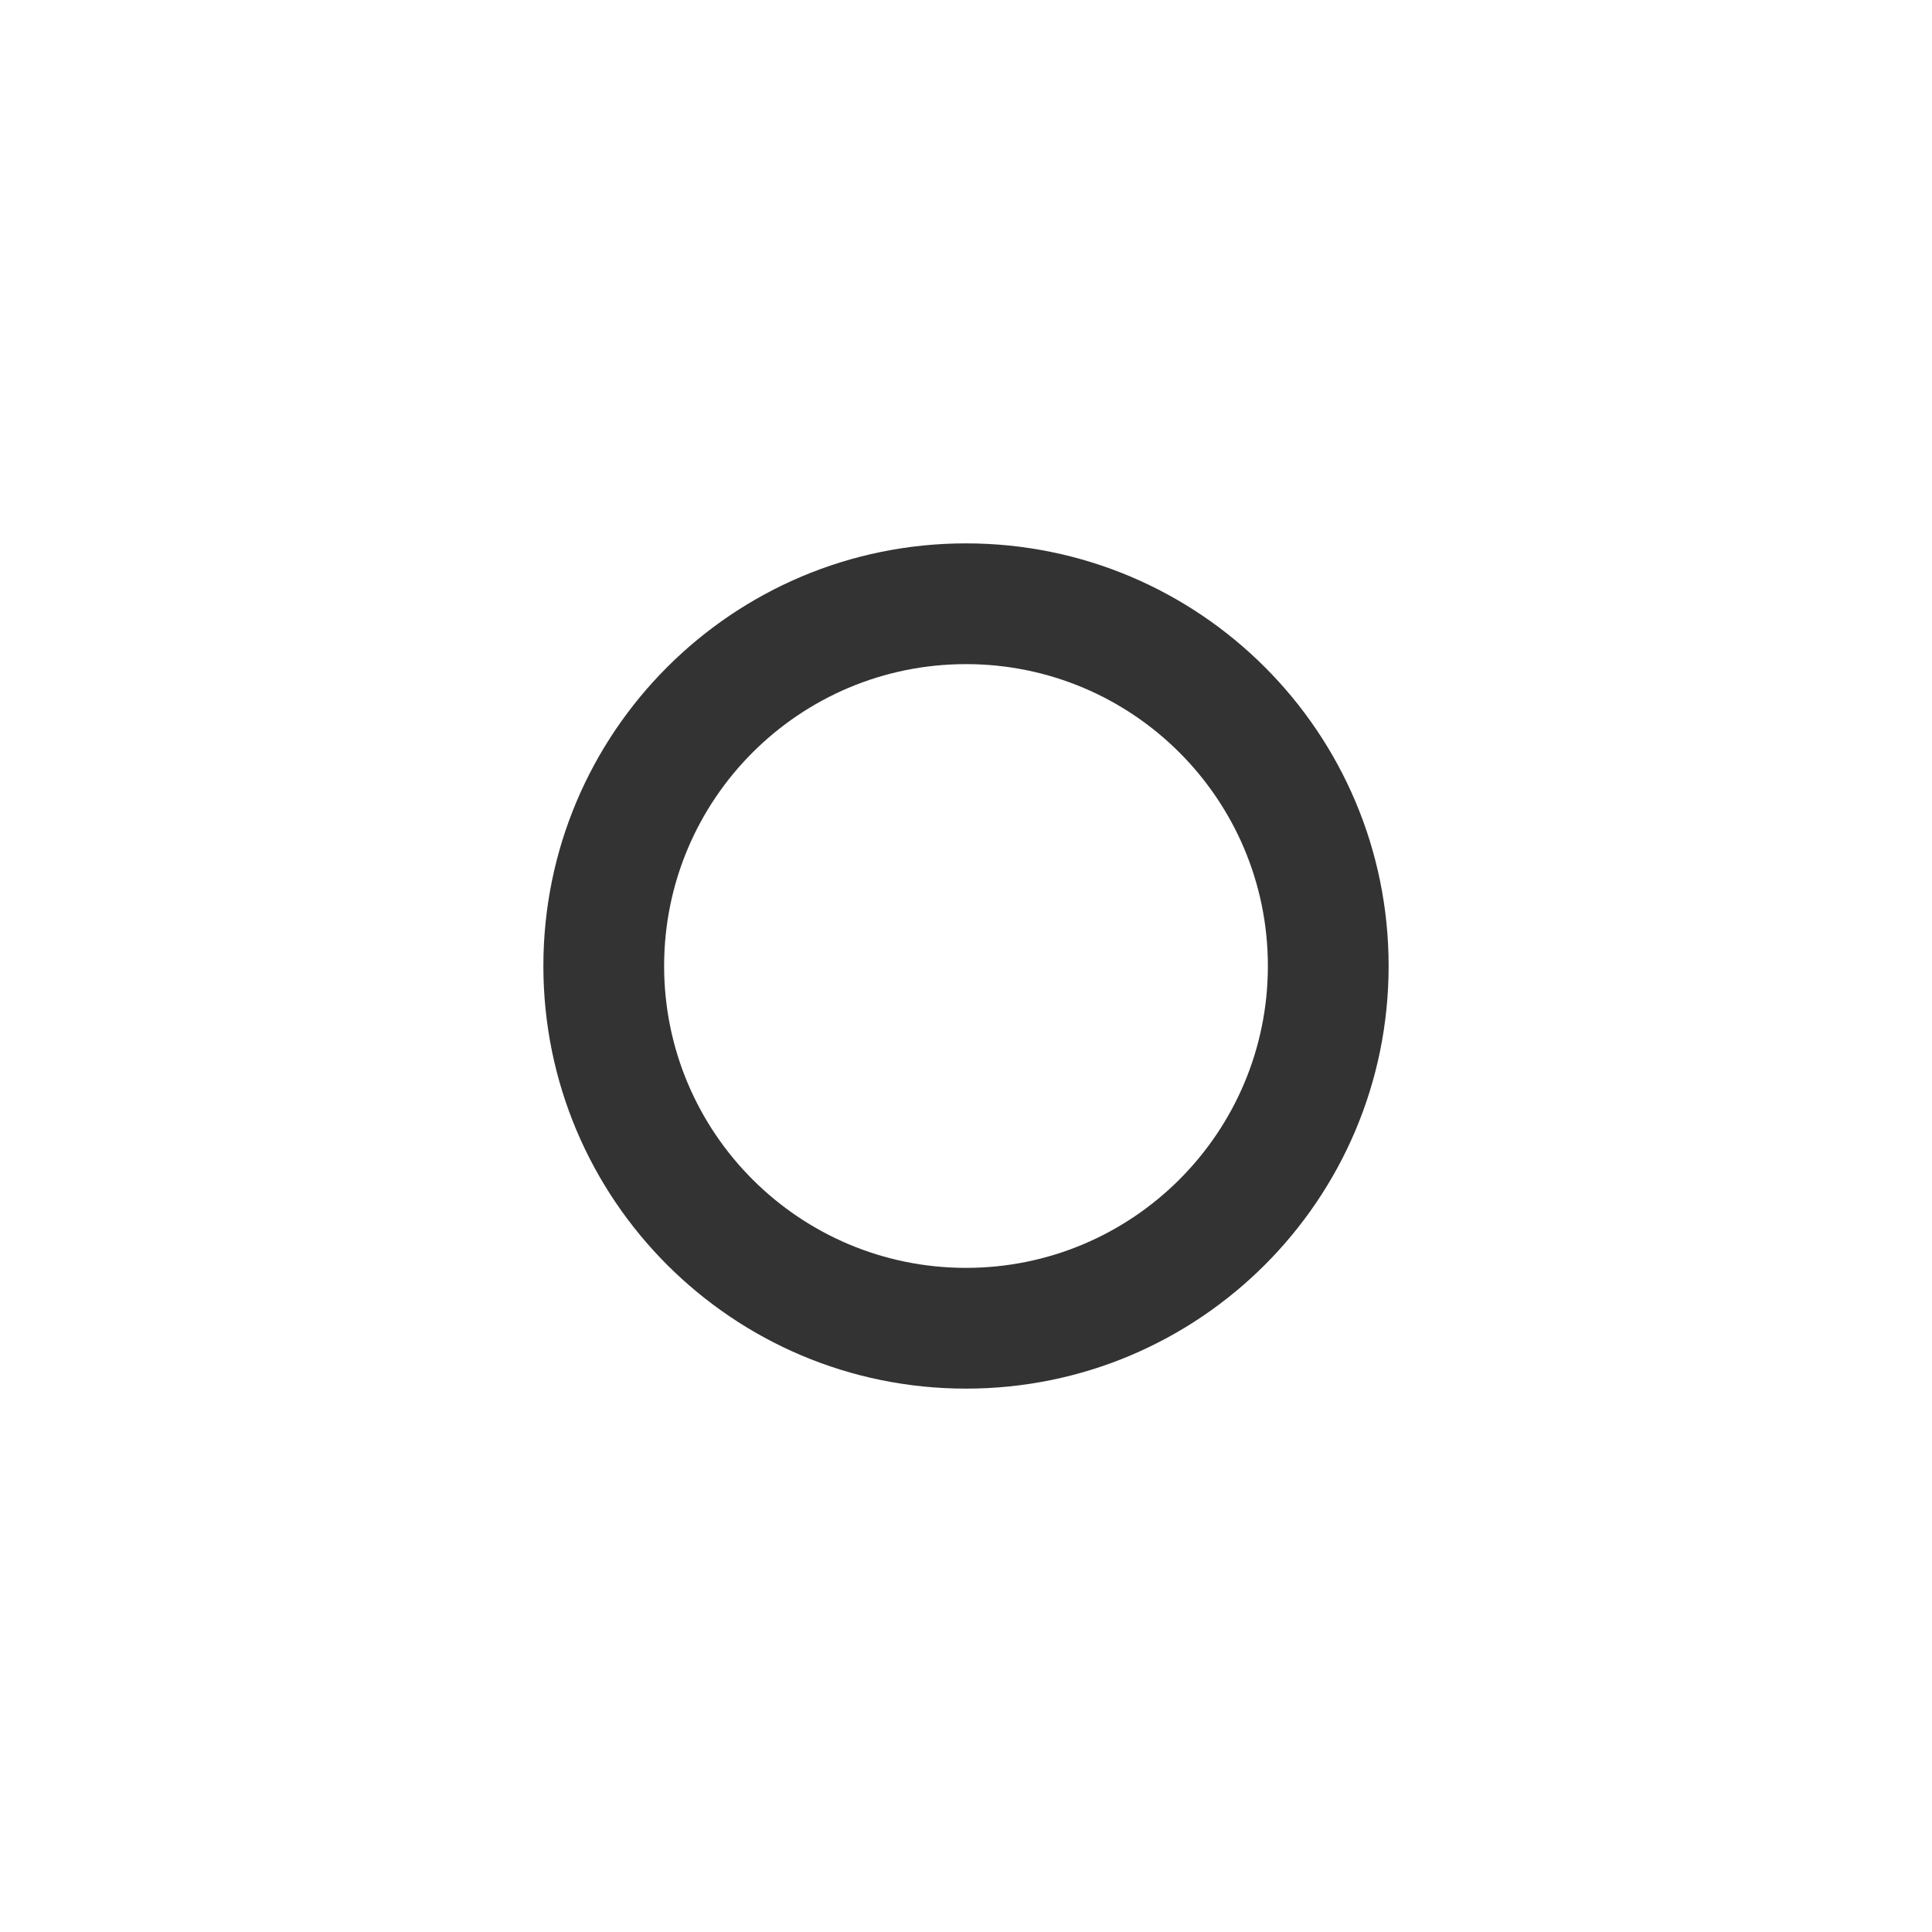 <!-- icon666.com - MILLIONS vector ICONS FREE --><svg fill="none" viewBox="0 0 24 24" xmlns="http://www.w3.org/2000/svg"><path clip-rule="evenodd" d="m6.75 12c0-2.9 2.35-5.25 5.25-5.25 2.9 0 5.25 2.35 5.25 5.25 0 2.9-2.35 5.25-5.25 5.25-2.9 0-5.25-2.35-5.25-5.25zm5.25-3.75c-2.071 0-3.75 1.679-3.75 3.75 0 2.071 1.679 3.75 3.75 3.75 2.071 0 3.75-1.679 3.75-3.75 0-2.071-1.679-3.75-3.75-3.75z" fill="#333" fill-rule="evenodd"></path></svg>